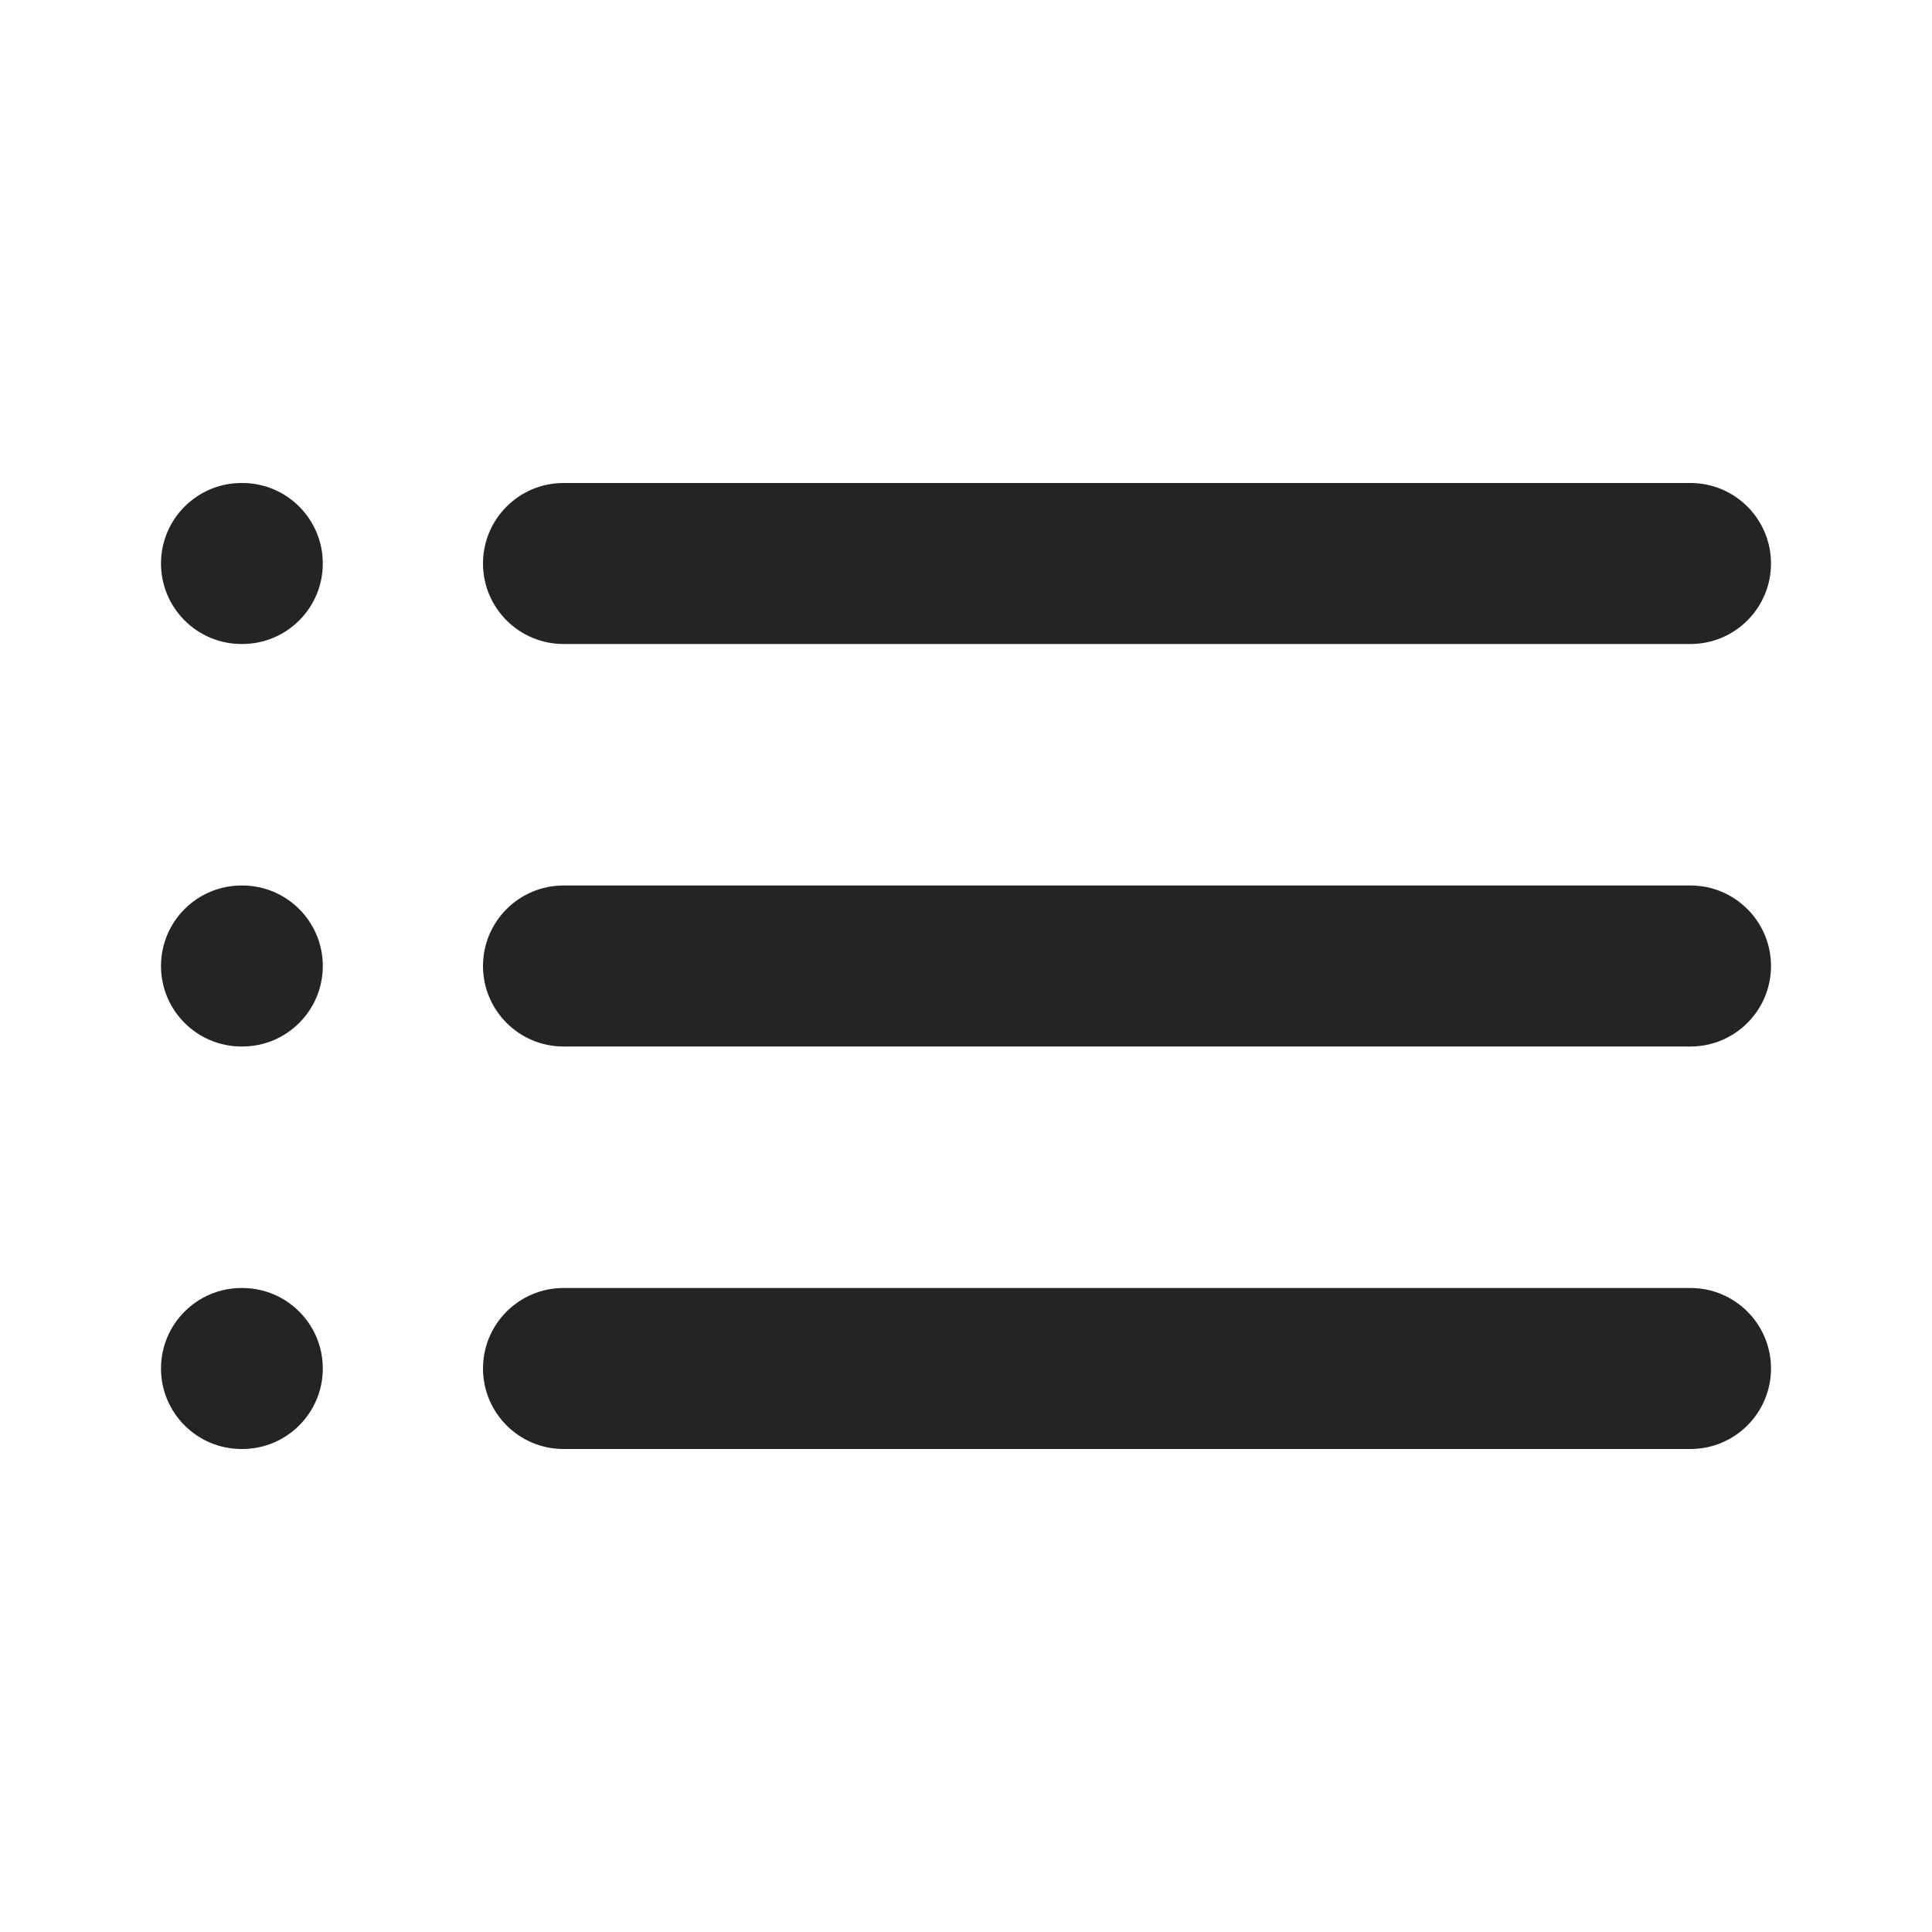 <svg width="24" height="24" viewBox="0 0 24 24" fill="none" xmlns="http://www.w3.org/2000/svg">
<path fill-rule="evenodd" clip-rule="evenodd" d="M2 7C2 6.448 2.448 6 3 6H3.01C3.562 6 4.01 6.448 4.01 7C4.01 7.552 3.562 8 3.01 8H3C2.448 8 2 7.552 2 7ZM6 7C6 6.448 6.448 6 7 6H21C21.552 6 22 6.448 22 7C22 7.552 21.552 8 21 8H7C6.448 8 6 7.552 6 7ZM2 12C2 11.448 2.448 11 3 11H3.01C3.562 11 4.01 11.448 4.01 12C4.01 12.552 3.562 13 3.01 13H3C2.448 13 2 12.552 2 12ZM6 12C6 11.448 6.448 11 7 11H21C21.552 11 22 11.448 22 12C22 12.552 21.552 13 21 13H7C6.448 13 6 12.552 6 12ZM2 17C2 16.448 2.448 16 3 16H3.01C3.562 16 4.01 16.448 4.01 17C4.01 17.552 3.562 18 3.01 18H3C2.448 18 2 17.552 2 17ZM6 17C6 16.448 6.448 16 7 16H21C21.552 16 22 16.448 22 17C22 17.552 21.552 18 21 18H7C6.448 18 6 17.552 6 17Z" fill="#242424"/>
</svg>
